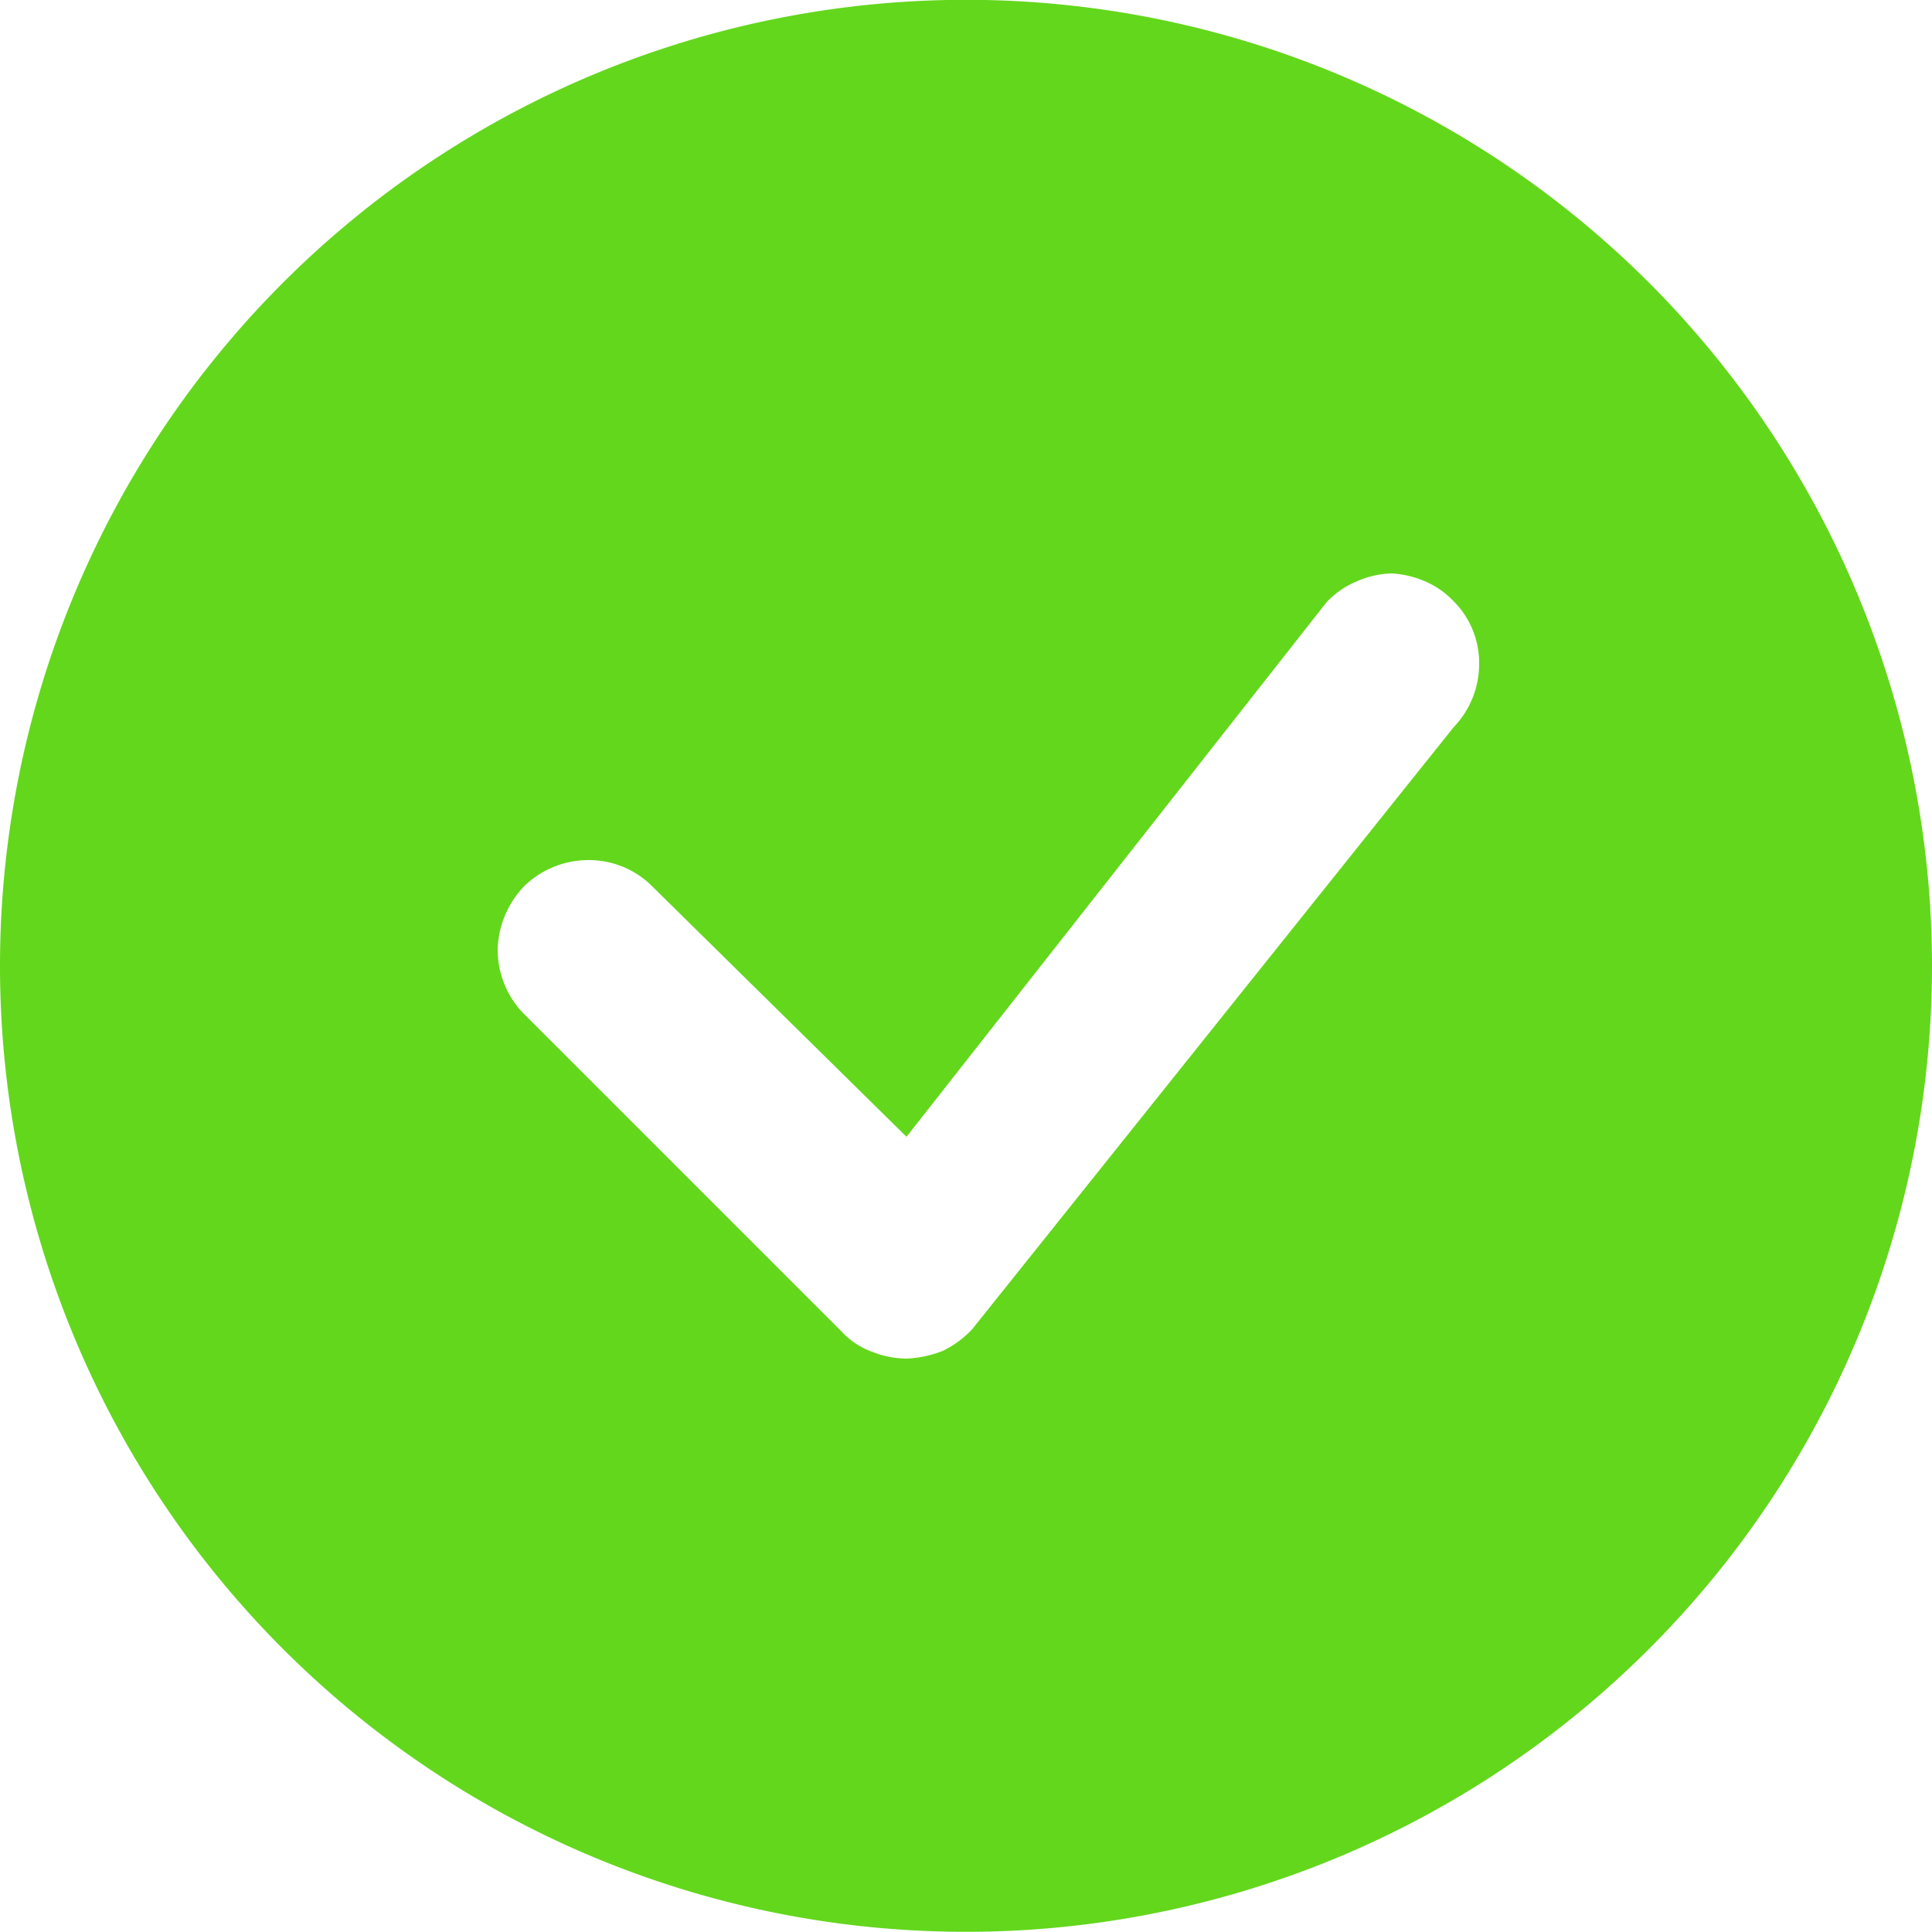 <svg xmlns="http://www.w3.org/2000/svg" viewBox="0 0 25 25"><title>cheklistputih</title><g id="Layer_2" data-name="Layer 2"><g id="Layer_1-2" data-name="Layer 1"><path d="M25,12.5a12.5,12.5,0,1,1-3.66-8.84A12.52,12.52,0,0,1,25,12.5ZM18.8,7.77a1.11,1.11,0,0,0-.39-.26A1.25,1.25,0,0,0,18,7.42a1.2,1.2,0,0,0-.46.11,1.1,1.1,0,0,0-.38.27l-5.43,6.91L8.41,11.44a1.16,1.16,0,0,0-.82-.31,1.19,1.19,0,0,0-.81.34,1.23,1.23,0,0,0-.34.81,1.19,1.19,0,0,0,.32.82l4.13,4.13a1,1,0,0,0,.39.26,1.22,1.22,0,0,0,.46.09,1.46,1.46,0,0,0,.46-.1,1.29,1.29,0,0,0,.38-.28l6.23-7.79a1.18,1.18,0,0,0,.33-.83,1.13,1.13,0,0,0-.34-.81Z" fill="#63d71c" fill-rule="evenodd"/></g></g></svg>